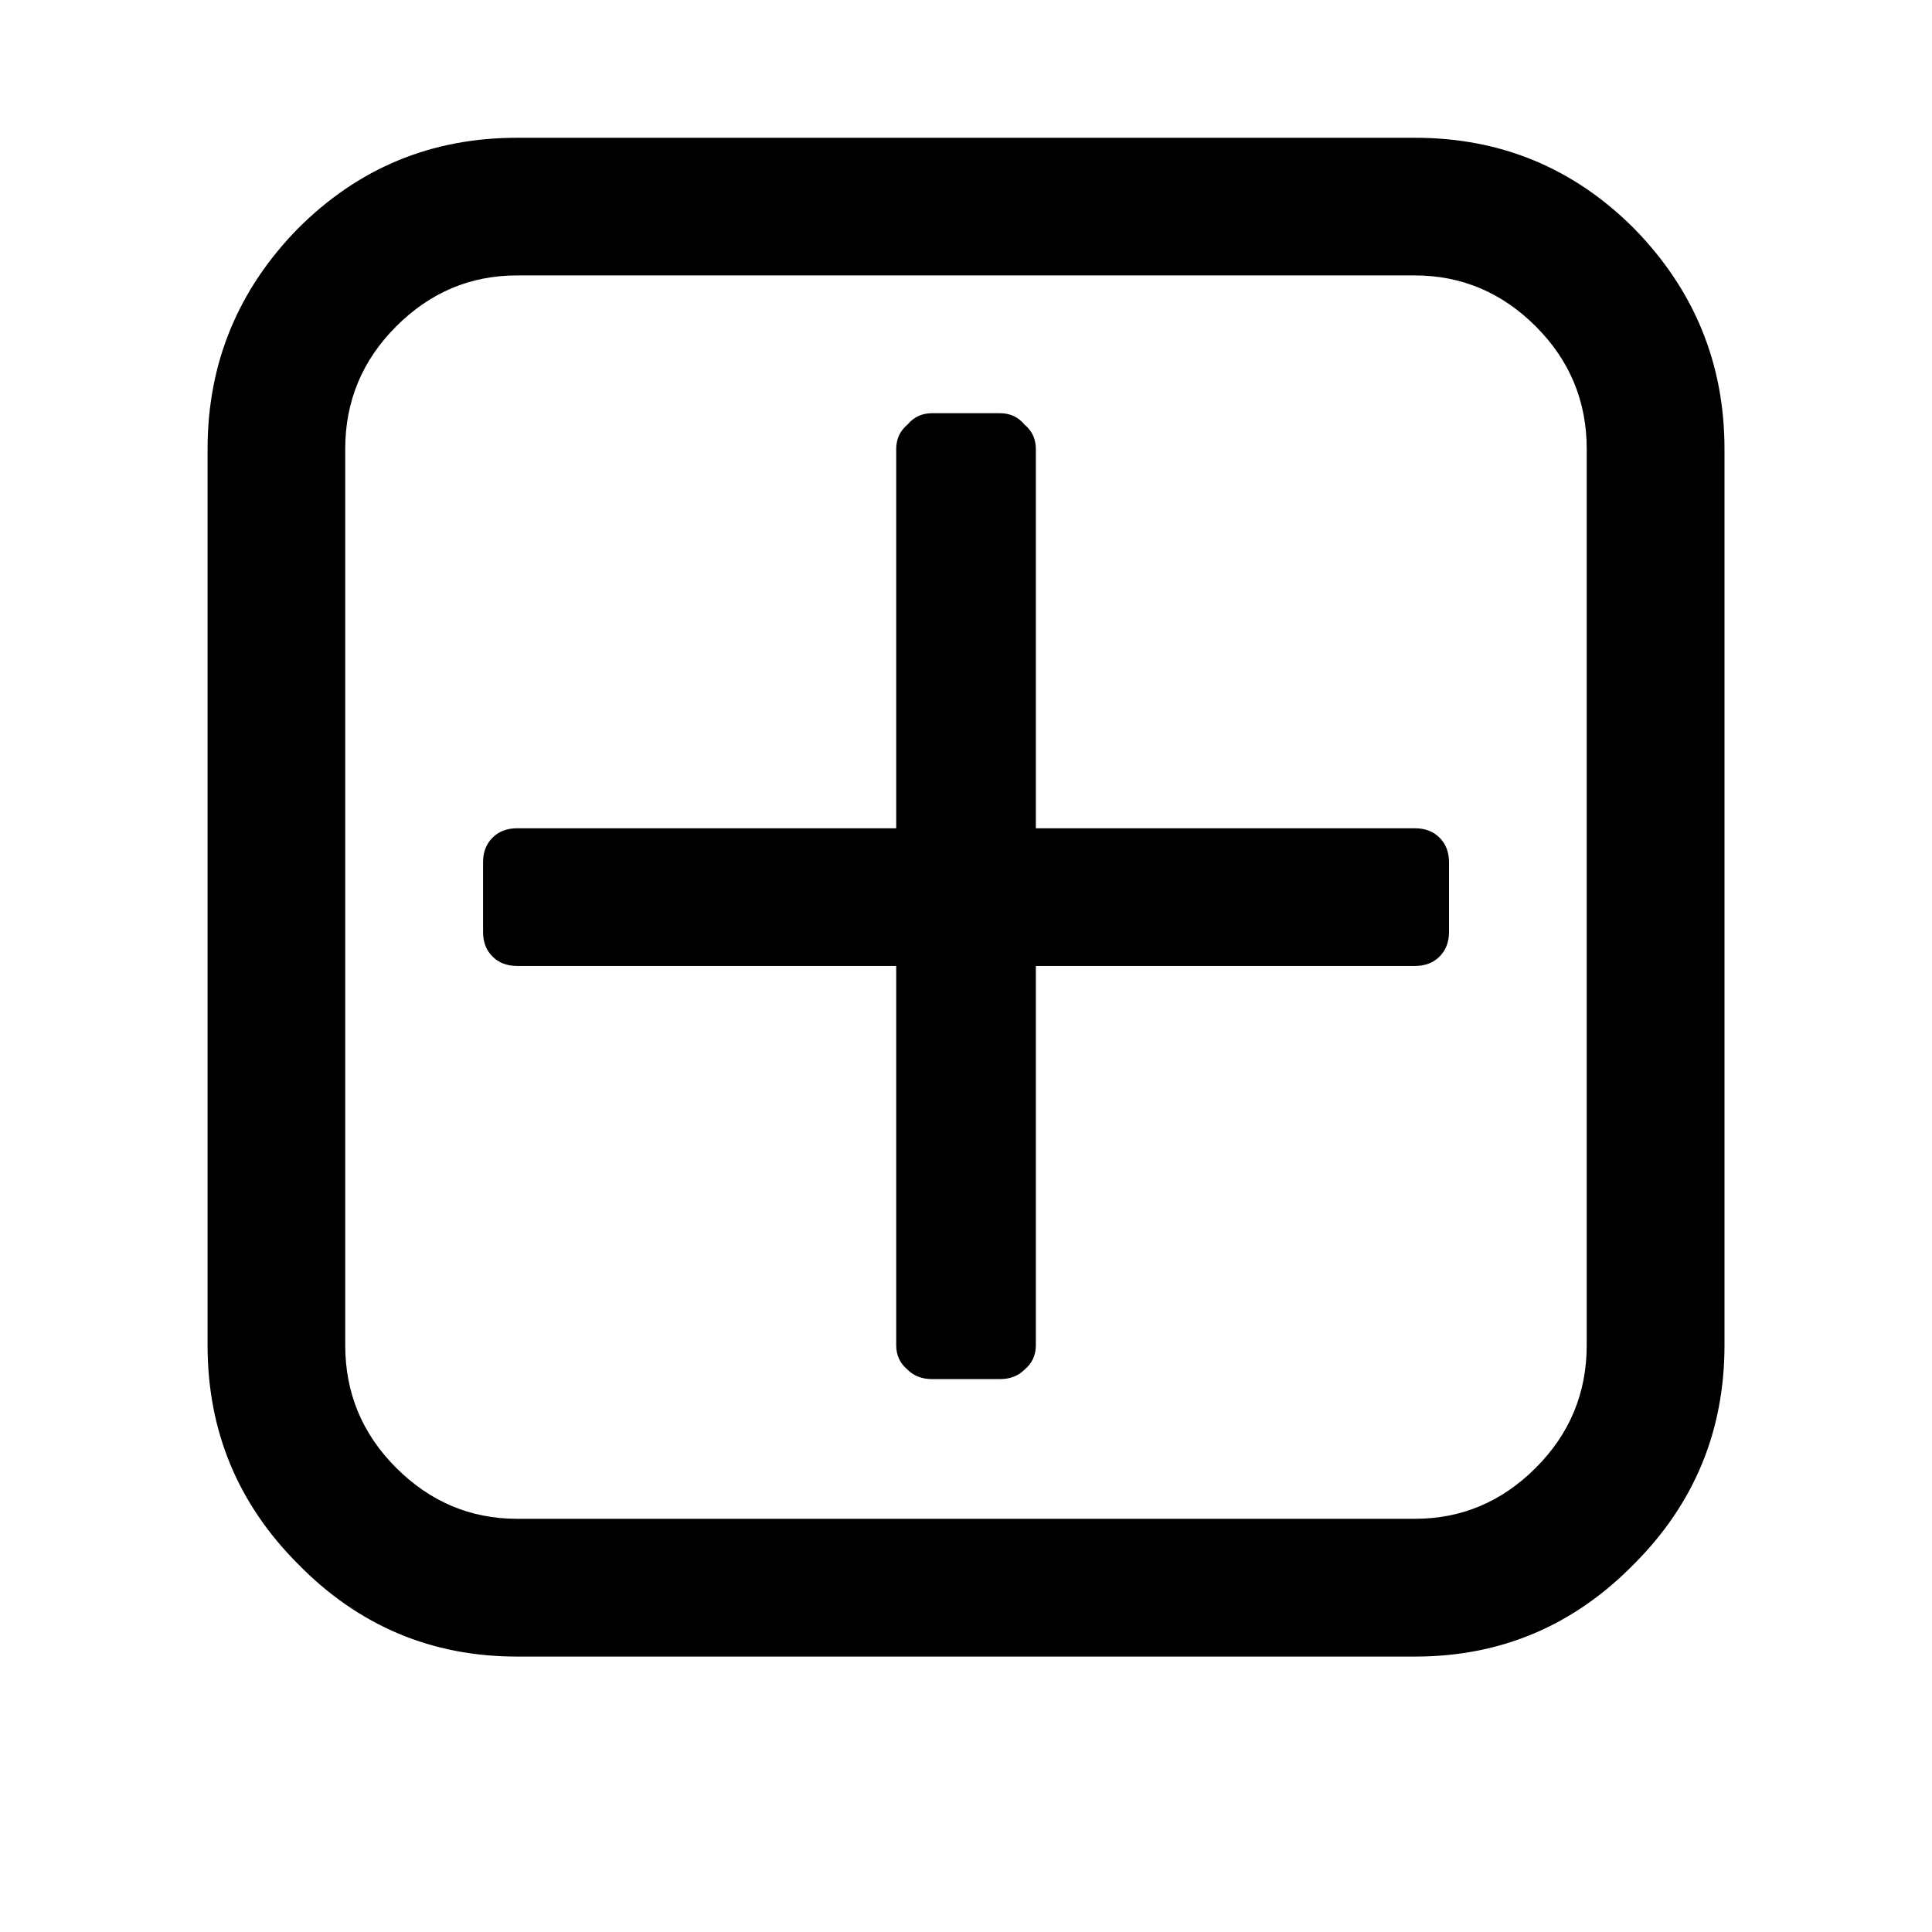 <!-- Generated by IcoMoon.io -->
<svg version="1.1" xmlns="http://www.w3.org/2000/svg" width="32" height="32" viewBox="0 0 32 32">
<title>plus-square-o</title>
<path d="M24 14.281v1.156q0 0.25-0.156 0.406t-0.406 0.156h-6.281v6.281q0 0.25-0.188 0.406-0.156 0.156-0.406 0.156h-1.125q-0.25 0-0.406-0.156-0.188-0.156-0.188-0.406v-6.281h-6.281q-0.25 0-0.406-0.156t-0.156-0.406v-1.156q0-0.25 0.156-0.406t0.406-0.156h6.281v-6.281q0-0.25 0.188-0.406 0.156-0.188 0.406-0.188h1.125q0.25 0 0.406 0.188 0.188 0.156 0.188 0.406v6.281h6.281q0.25 0 0.406 0.156t0.156 0.406v0zM26.281 22.281v-14.844q0-1.188-0.844-2.031t-2-0.844h-14.875q-1.156 0-2 0.844t-0.844 2.031v14.844q0 1.188 0.844 2.031t2 0.844h14.875q1.156 0 2-0.844t0.844-2.031zM28.563 7.438v14.844q0 2.125-1.5 3.625-1.5 1.531-3.625 1.531h-14.875q-2.125 0-3.625-1.531-1.5-1.5-1.5-3.625v-14.844q0-2.125 1.5-3.656 1.5-1.5 3.625-1.5h14.875q2.125 0 3.625 1.5 1.5 1.531 1.5 3.656v0z"></path>
</svg>
